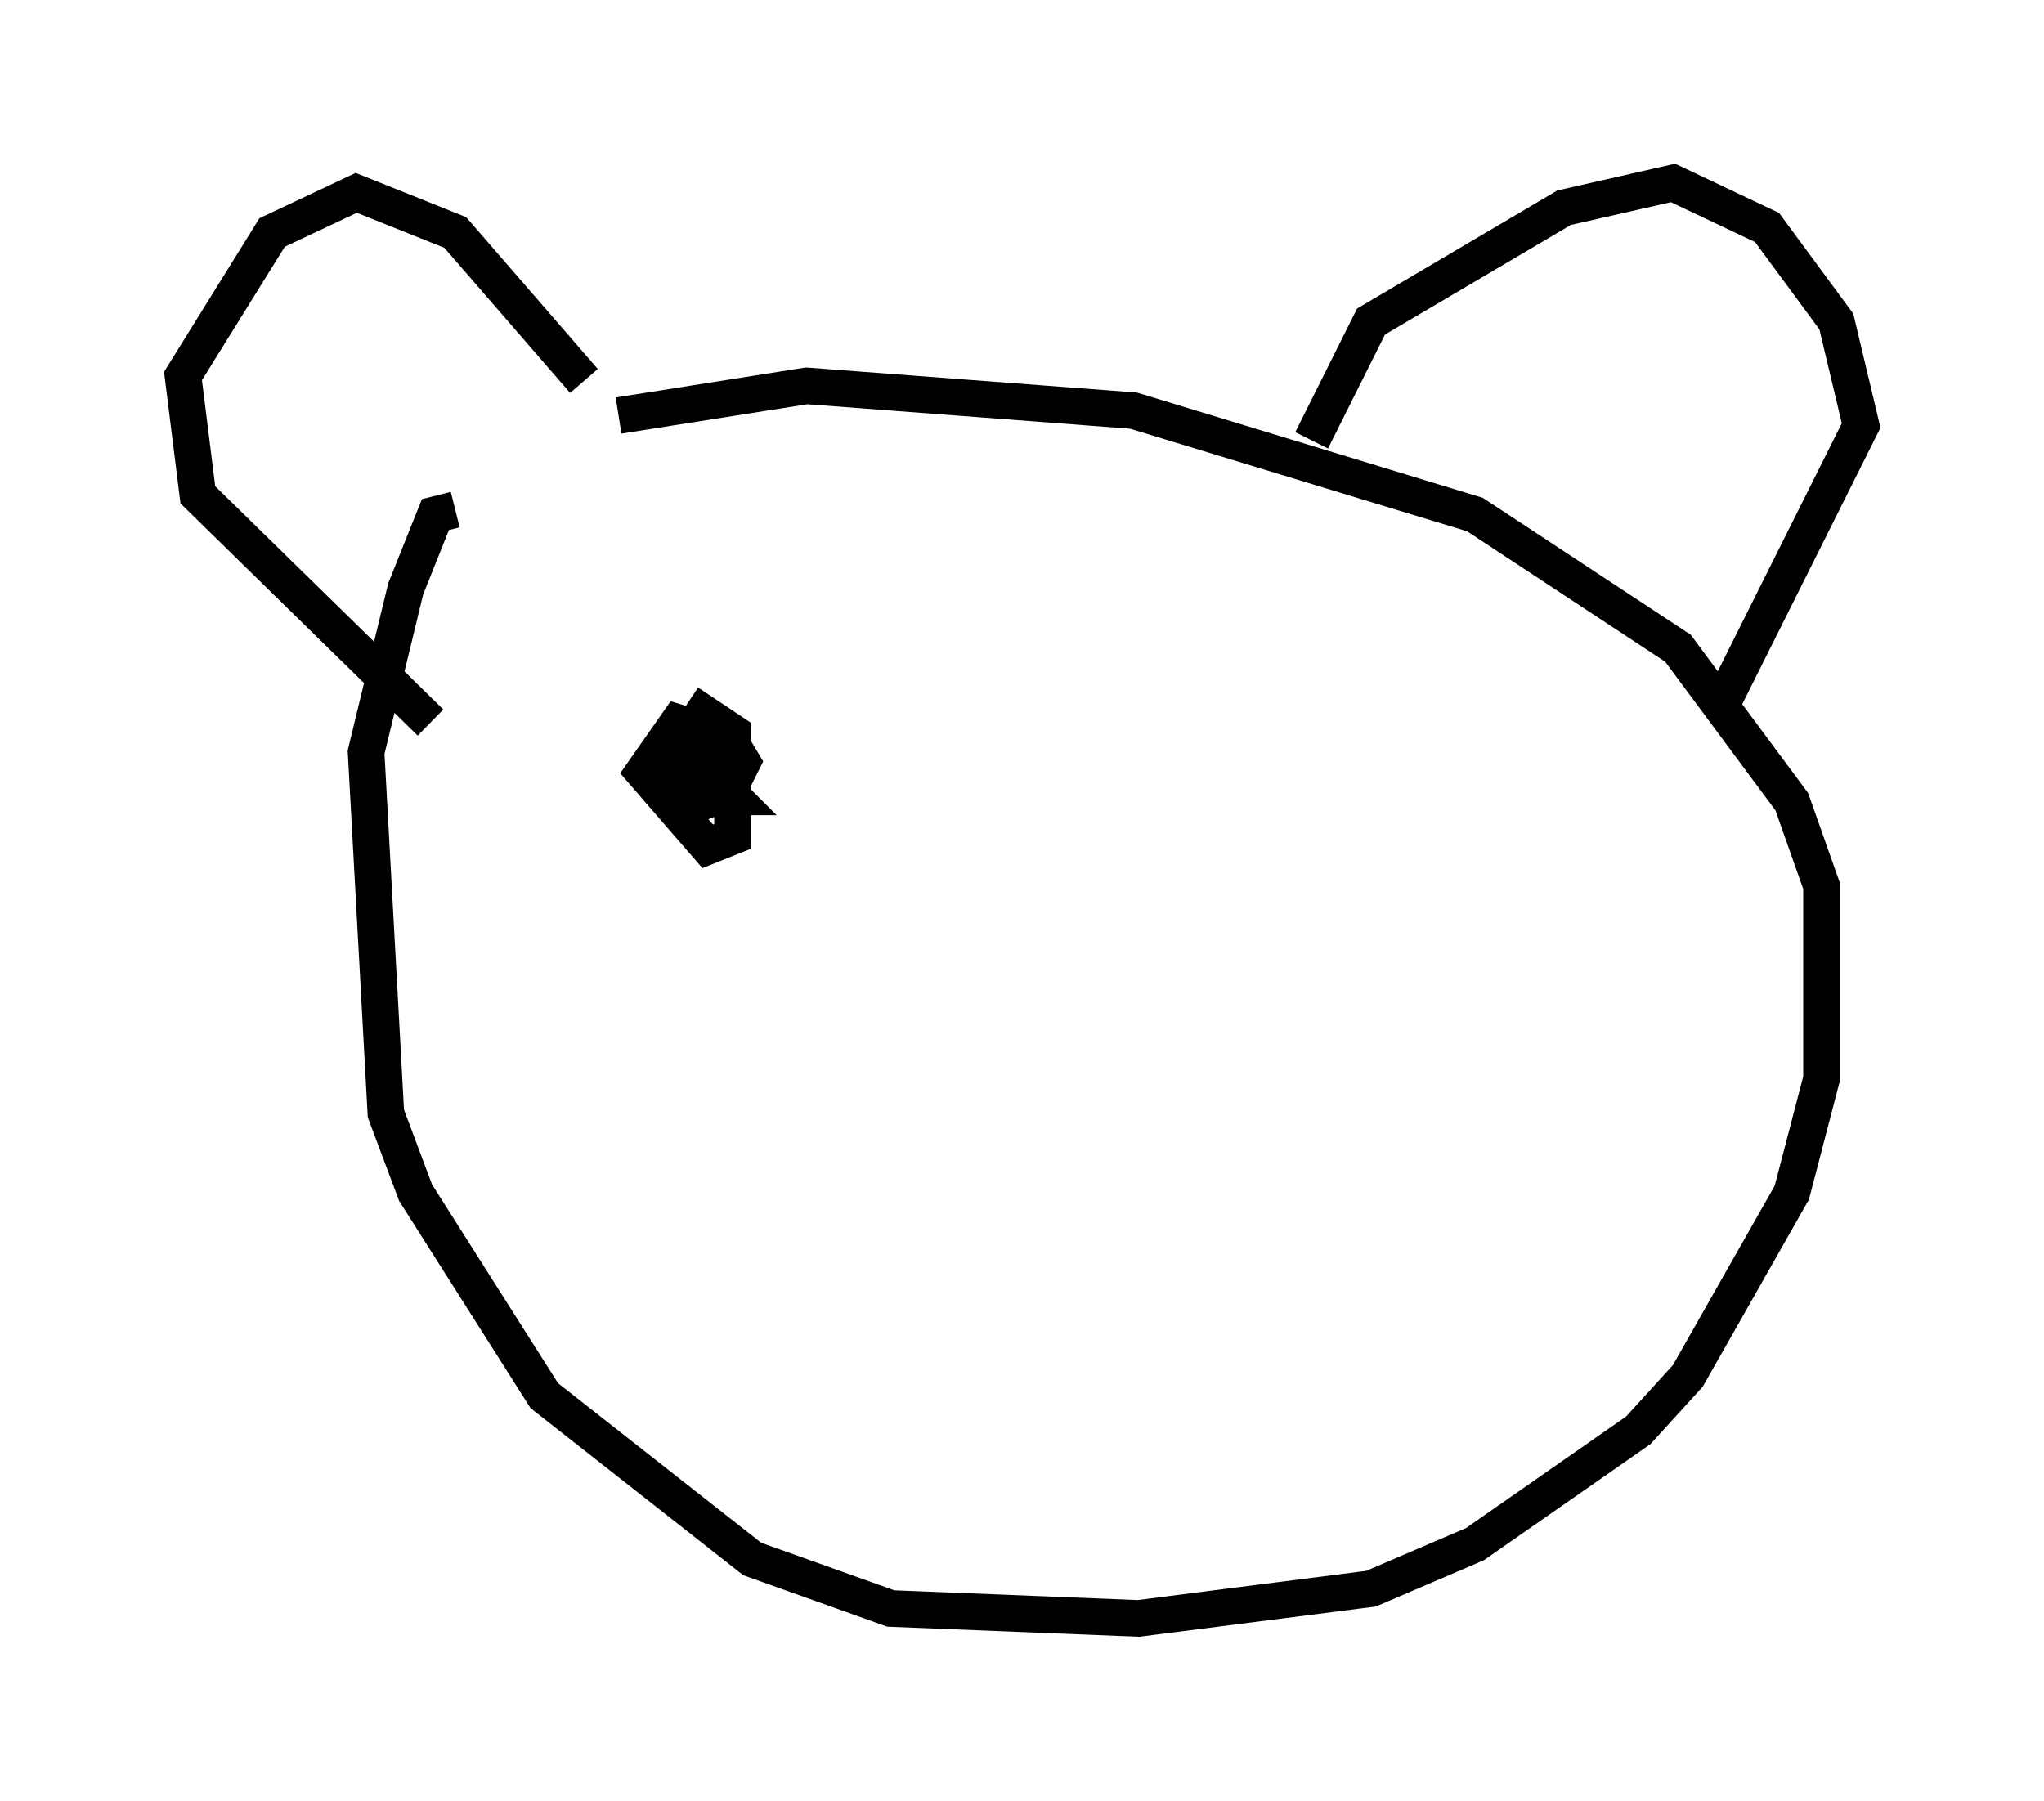 <?xml version="1.0" encoding="utf-8" ?>
<svg baseProfile="full" height="49.242" version="1.1" width="55.872" xmlns="http://www.w3.org/2000/svg" xmlns:ev="http://www.w3.org/2001/xml-events" xmlns:xlink="http://www.w3.org/1999/xlink"><defs /><rect fill="white" height="49.242" width="55.872" x="0" y="0" /><path d="M11.631, 15.825 m5.277, -4.465 l5.142, -0.812 8.931, 0.677 l9.337, 2.842 5.548, 3.654 l3.112, 4.195 0.812, 2.3 l0.0, 5.277 -0.812, 3.112 l-2.842, 5.007 -1.353, 1.488 l-4.465, 3.112 -2.842, 1.218 l-6.36, 0.812 -6.766, -0.271 l-3.789, -1.353 -5.683, -4.465 l-3.518, -5.548 -0.812, -2.165 l-0.541, -9.878 1.083, -4.465 l0.812, -2.03 0.541, -0.135 m23.41, -1.894 l1.624, -3.248 5.277, -3.112 l2.977, -0.677 2.571, 1.218 l1.894, 2.571 0.677, 2.842 l-3.924, 7.848 m-30.987, -9.066 l-3.518, -4.059 -2.706, -1.083 l-2.3, 1.083 -2.436, 3.924 l0.406, 3.248 6.36, 6.225 m7.036, -0.541 l1.218, 0.812 0.0, 2.842 l-0.677, 0.271 -1.759, -2.03 l0.947, -1.353 1.353, 0.406 l0.406, 0.677 -0.406, 0.812 l-0.677, 0.271 -0.812, -0.406 l-0.135, -0.677 0.677, -0.135 l1.083, 1.083 -1.353, 0.0 l-0.271, -0.677 1.083, 0.0 " fill="none" stroke="black" stroke-width="1" /></svg>
